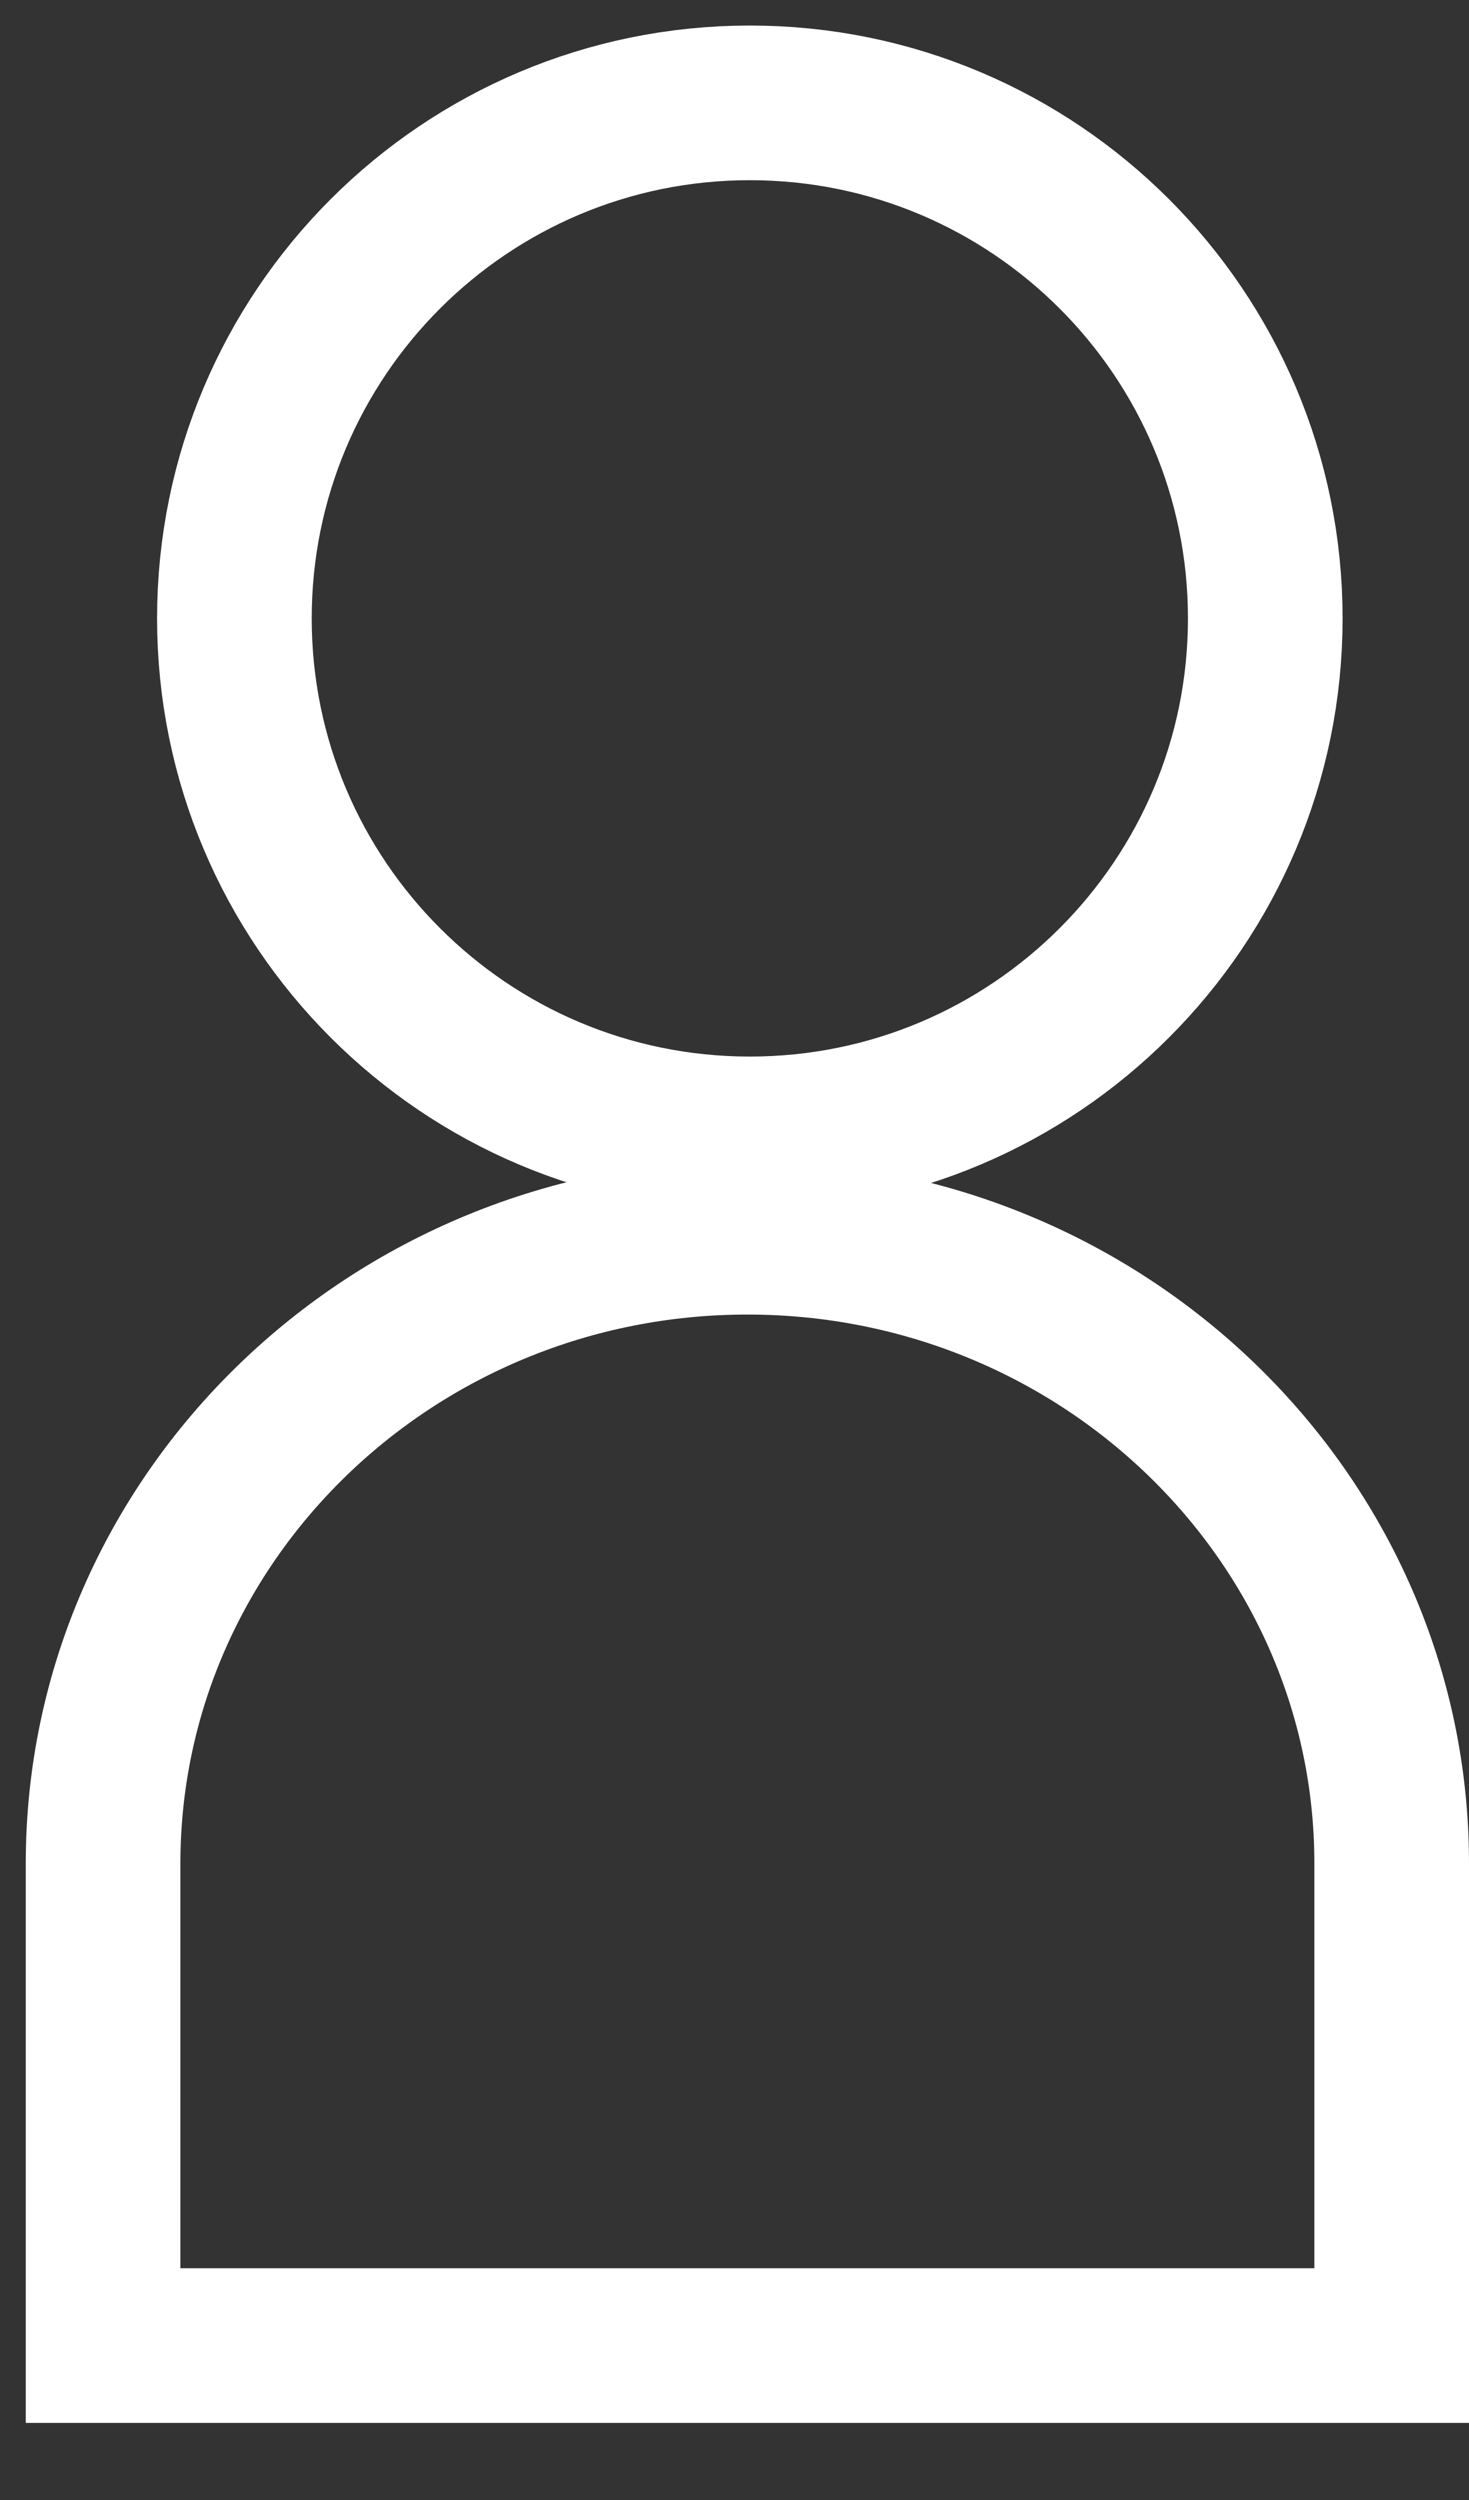 <svg width="57" height="97" viewBox="0 0 57 97" fill="none" xmlns="http://www.w3.org/2000/svg">
<rect x="0" y="0" width="57" height="97" fill="#333333" stroke="none"/>
<path fill-rule="evenodd" clip-rule="evenodd" d="M53.713 91H4V72.292C4 58.89 15.207 48 29 48C42.793 48 54 58.89 54 72.292V91H53.713Z" stroke="white" stroke-width="6" stroke-miterlimit="10"/>
<path d="M29.095 43.991C40.141 43.991 49.095 35.036 49.095 23.991C49.095 12.945 40.141 3.991 29.095 3.991C18.049 3.991 9.095 12.945 9.095 23.991C9.095 35.036 18.049 43.991 29.095 43.991Z" stroke="white" stroke-width="6" stroke-miterlimit="10"/>
</svg>